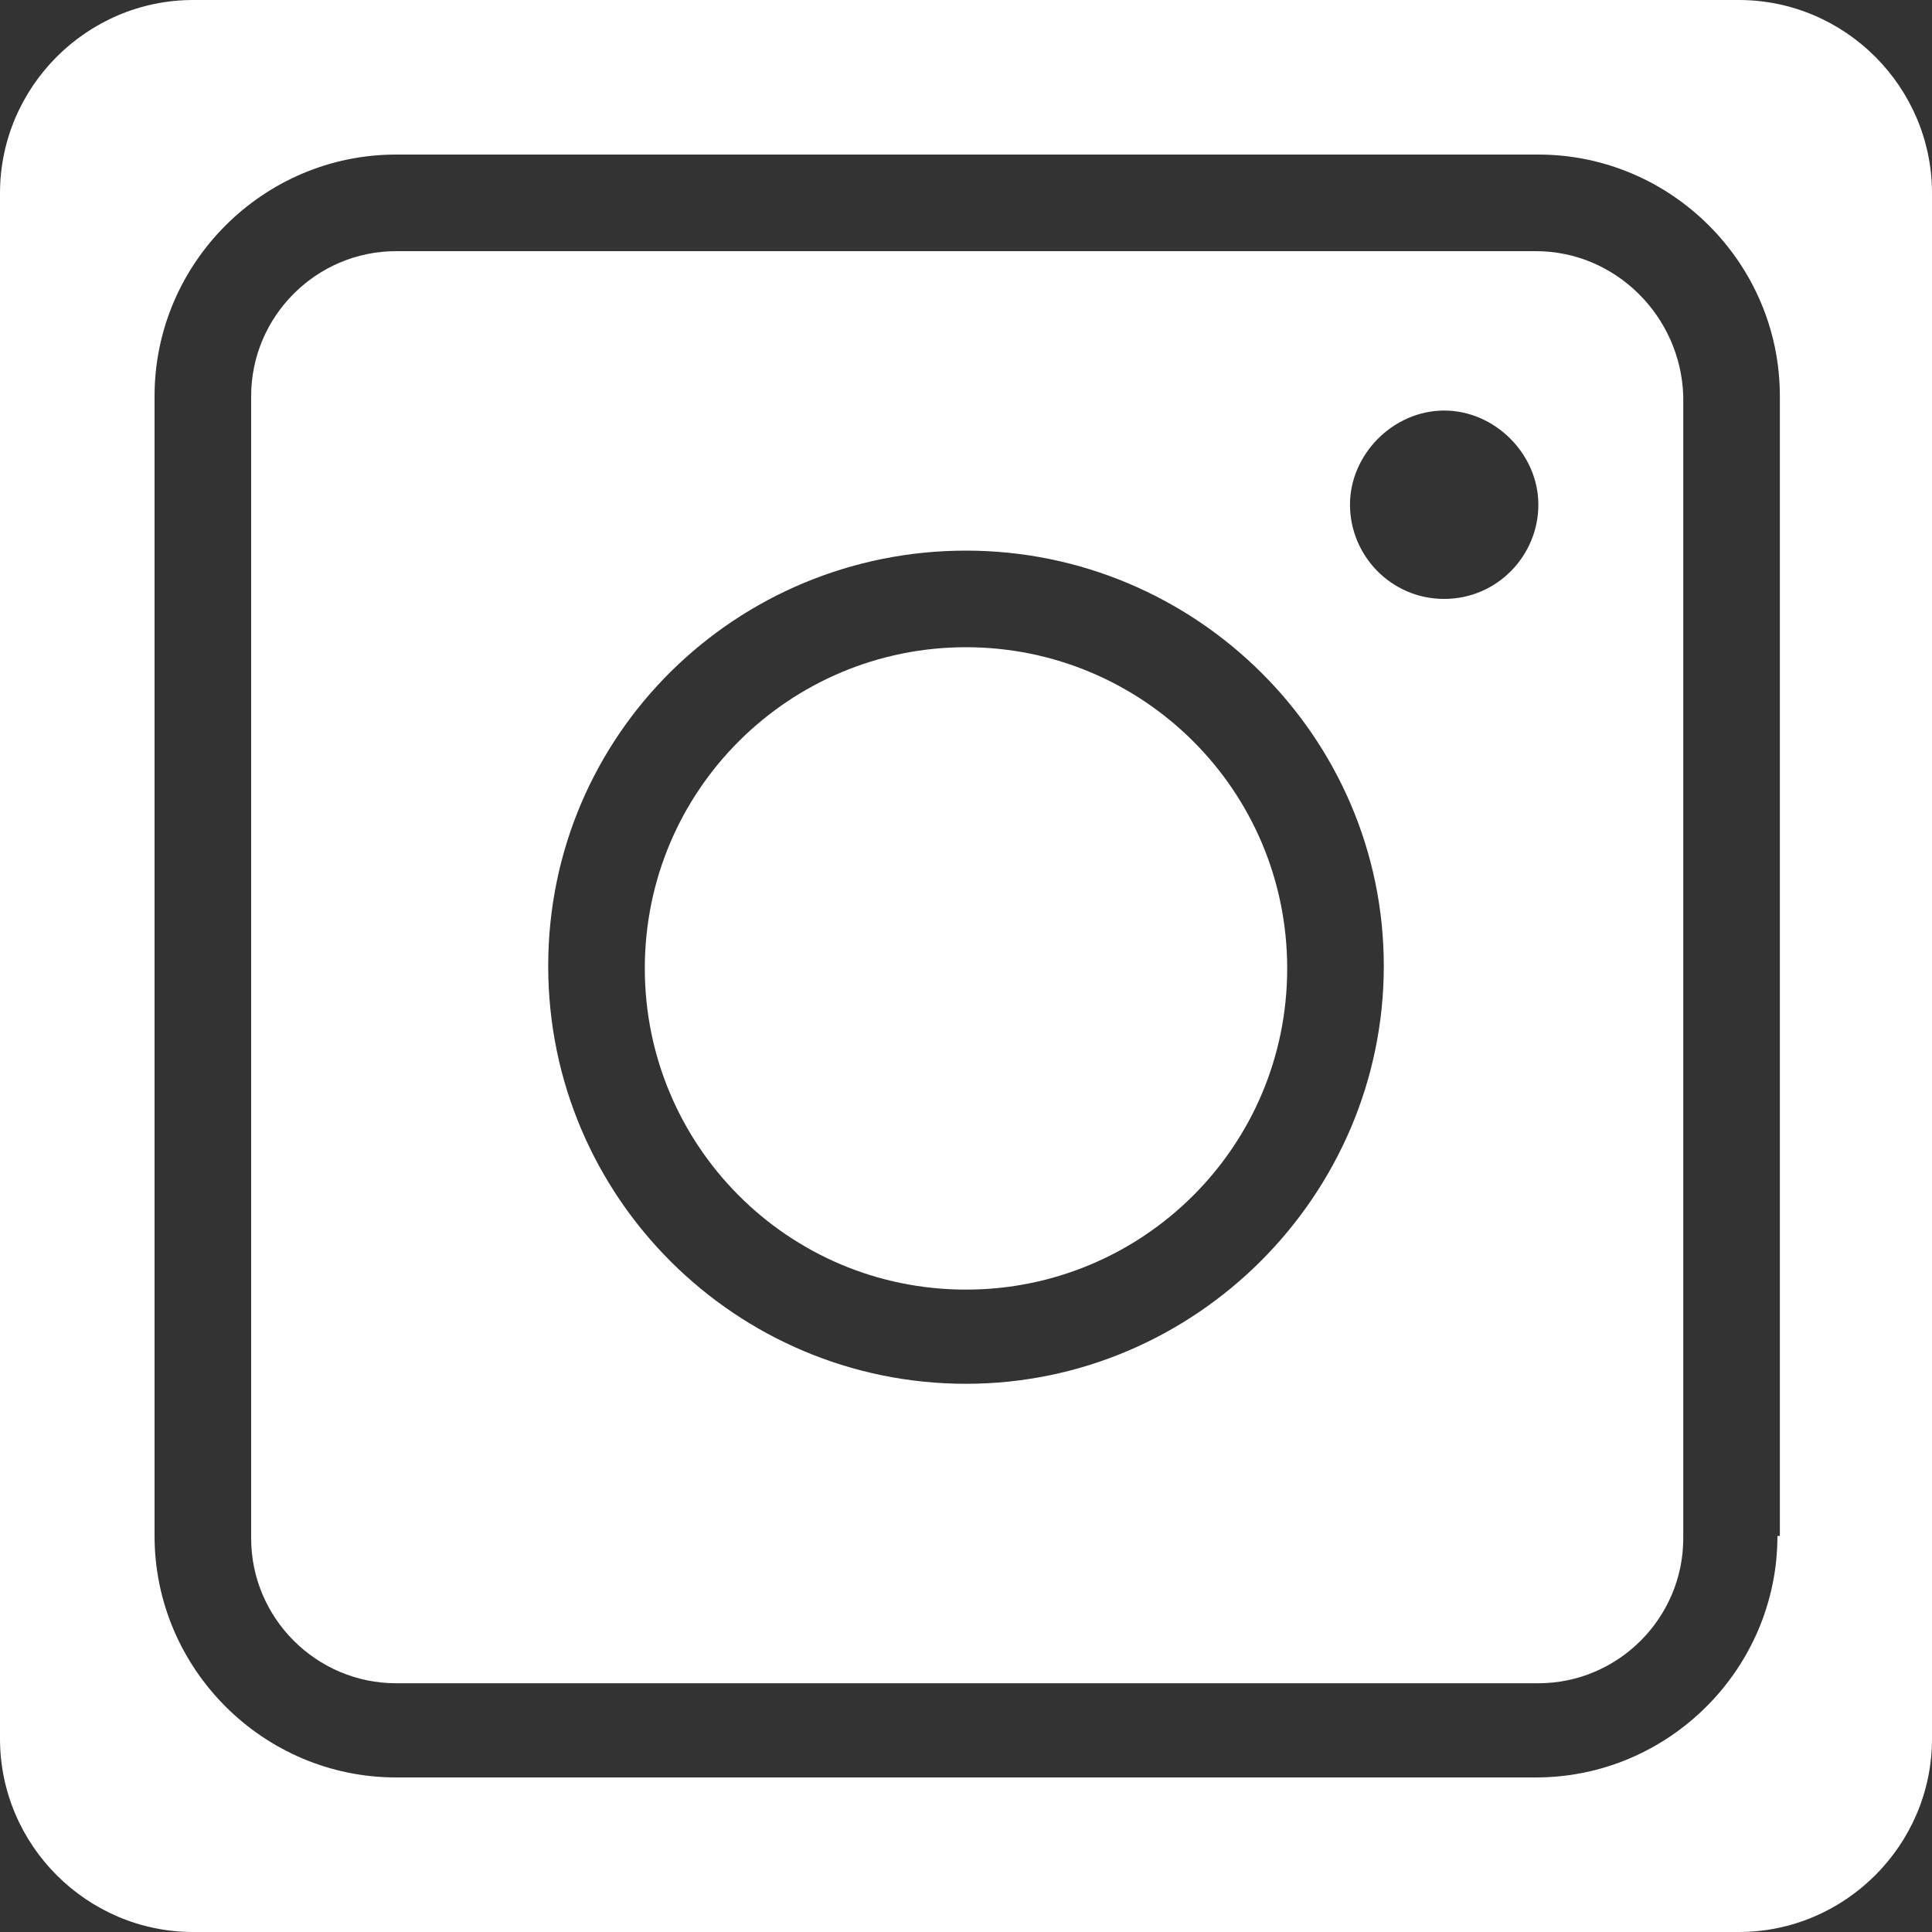 <?xml version="1.0" encoding="utf-8"?>
<!-- Generator: Adobe Illustrator 21.0.0, SVG Export Plug-In . SVG Version: 6.00 Build 0)  -->
<svg version="1.1" id="rectangiñp" xmlns="http://www.w3.org/2000/svg" xmlns:xlink="http://www.w3.org/1999/xlink" x="0px"
	 y="0px" viewBox="0 0 80 80" style="enable-background:new 0 0 80 80;" xml:space="preserve">
<rect x="0" y="0" width="80" height="80" fill="#333333" stroke="none"/>
<style type="text/css">
	.st0{fill:#FFFFFF;}
</style>
<g>
	<g>
		<path class="st0" d="M63.6,10.4H16.4c-3.3,0-6,2.7-6,6v47.3c0,3.3,2.7,6,6,6h47.3c3.3,0,6-2.7,6-6V16.4
			C69.6,13.1,66.9,10.4,63.6,10.4z M40,57.3c-9.5,0-17.3-7.7-17.3-17.3S30.5,22.8,40,22.8S57.3,30.5,57.3,40S49.5,57.3,40,57.3z
			 M59.8,24.8c-2.2,0-3.9-1.8-3.9-3.9s1.8-3.9,3.9-3.9s3.9,1.8,3.9,3.9S62,24.8,59.8,24.8z"/>
		<path class="st0" d="M40,26.8c-7.3,0-13.3,5.9-13.3,13.3c0,7.3,5.9,13.3,13.3,13.3c7.3,0,13.3-5.9,13.3-13.3
			C53.3,32.7,47.3,26.8,40,26.8z"/>
	</g>
	<path class="st0" d="M72,0H8C3.6,0,0,3.6,0,8v64c0,4.4,3.6,8,8,8h64c4.4,0,8-3.6,8-8V8C80,3.6,76.4,0,72,0z M73.6,63.6
		c0,5.5-4.5,10-10,10H16.4c-5.5,0-10-4.5-10-10V16.4c0-5.5,4.5-10,10-10h47.3c5.5,0,10,4.5,10,10V63.6z"/>
</g>
<g id="circulo_gradne">
</g>
<g>
</g>
<g>
</g>
<g>
</g>
<g>
</g>
<g>
</g>
<g>
</g>
</svg>
